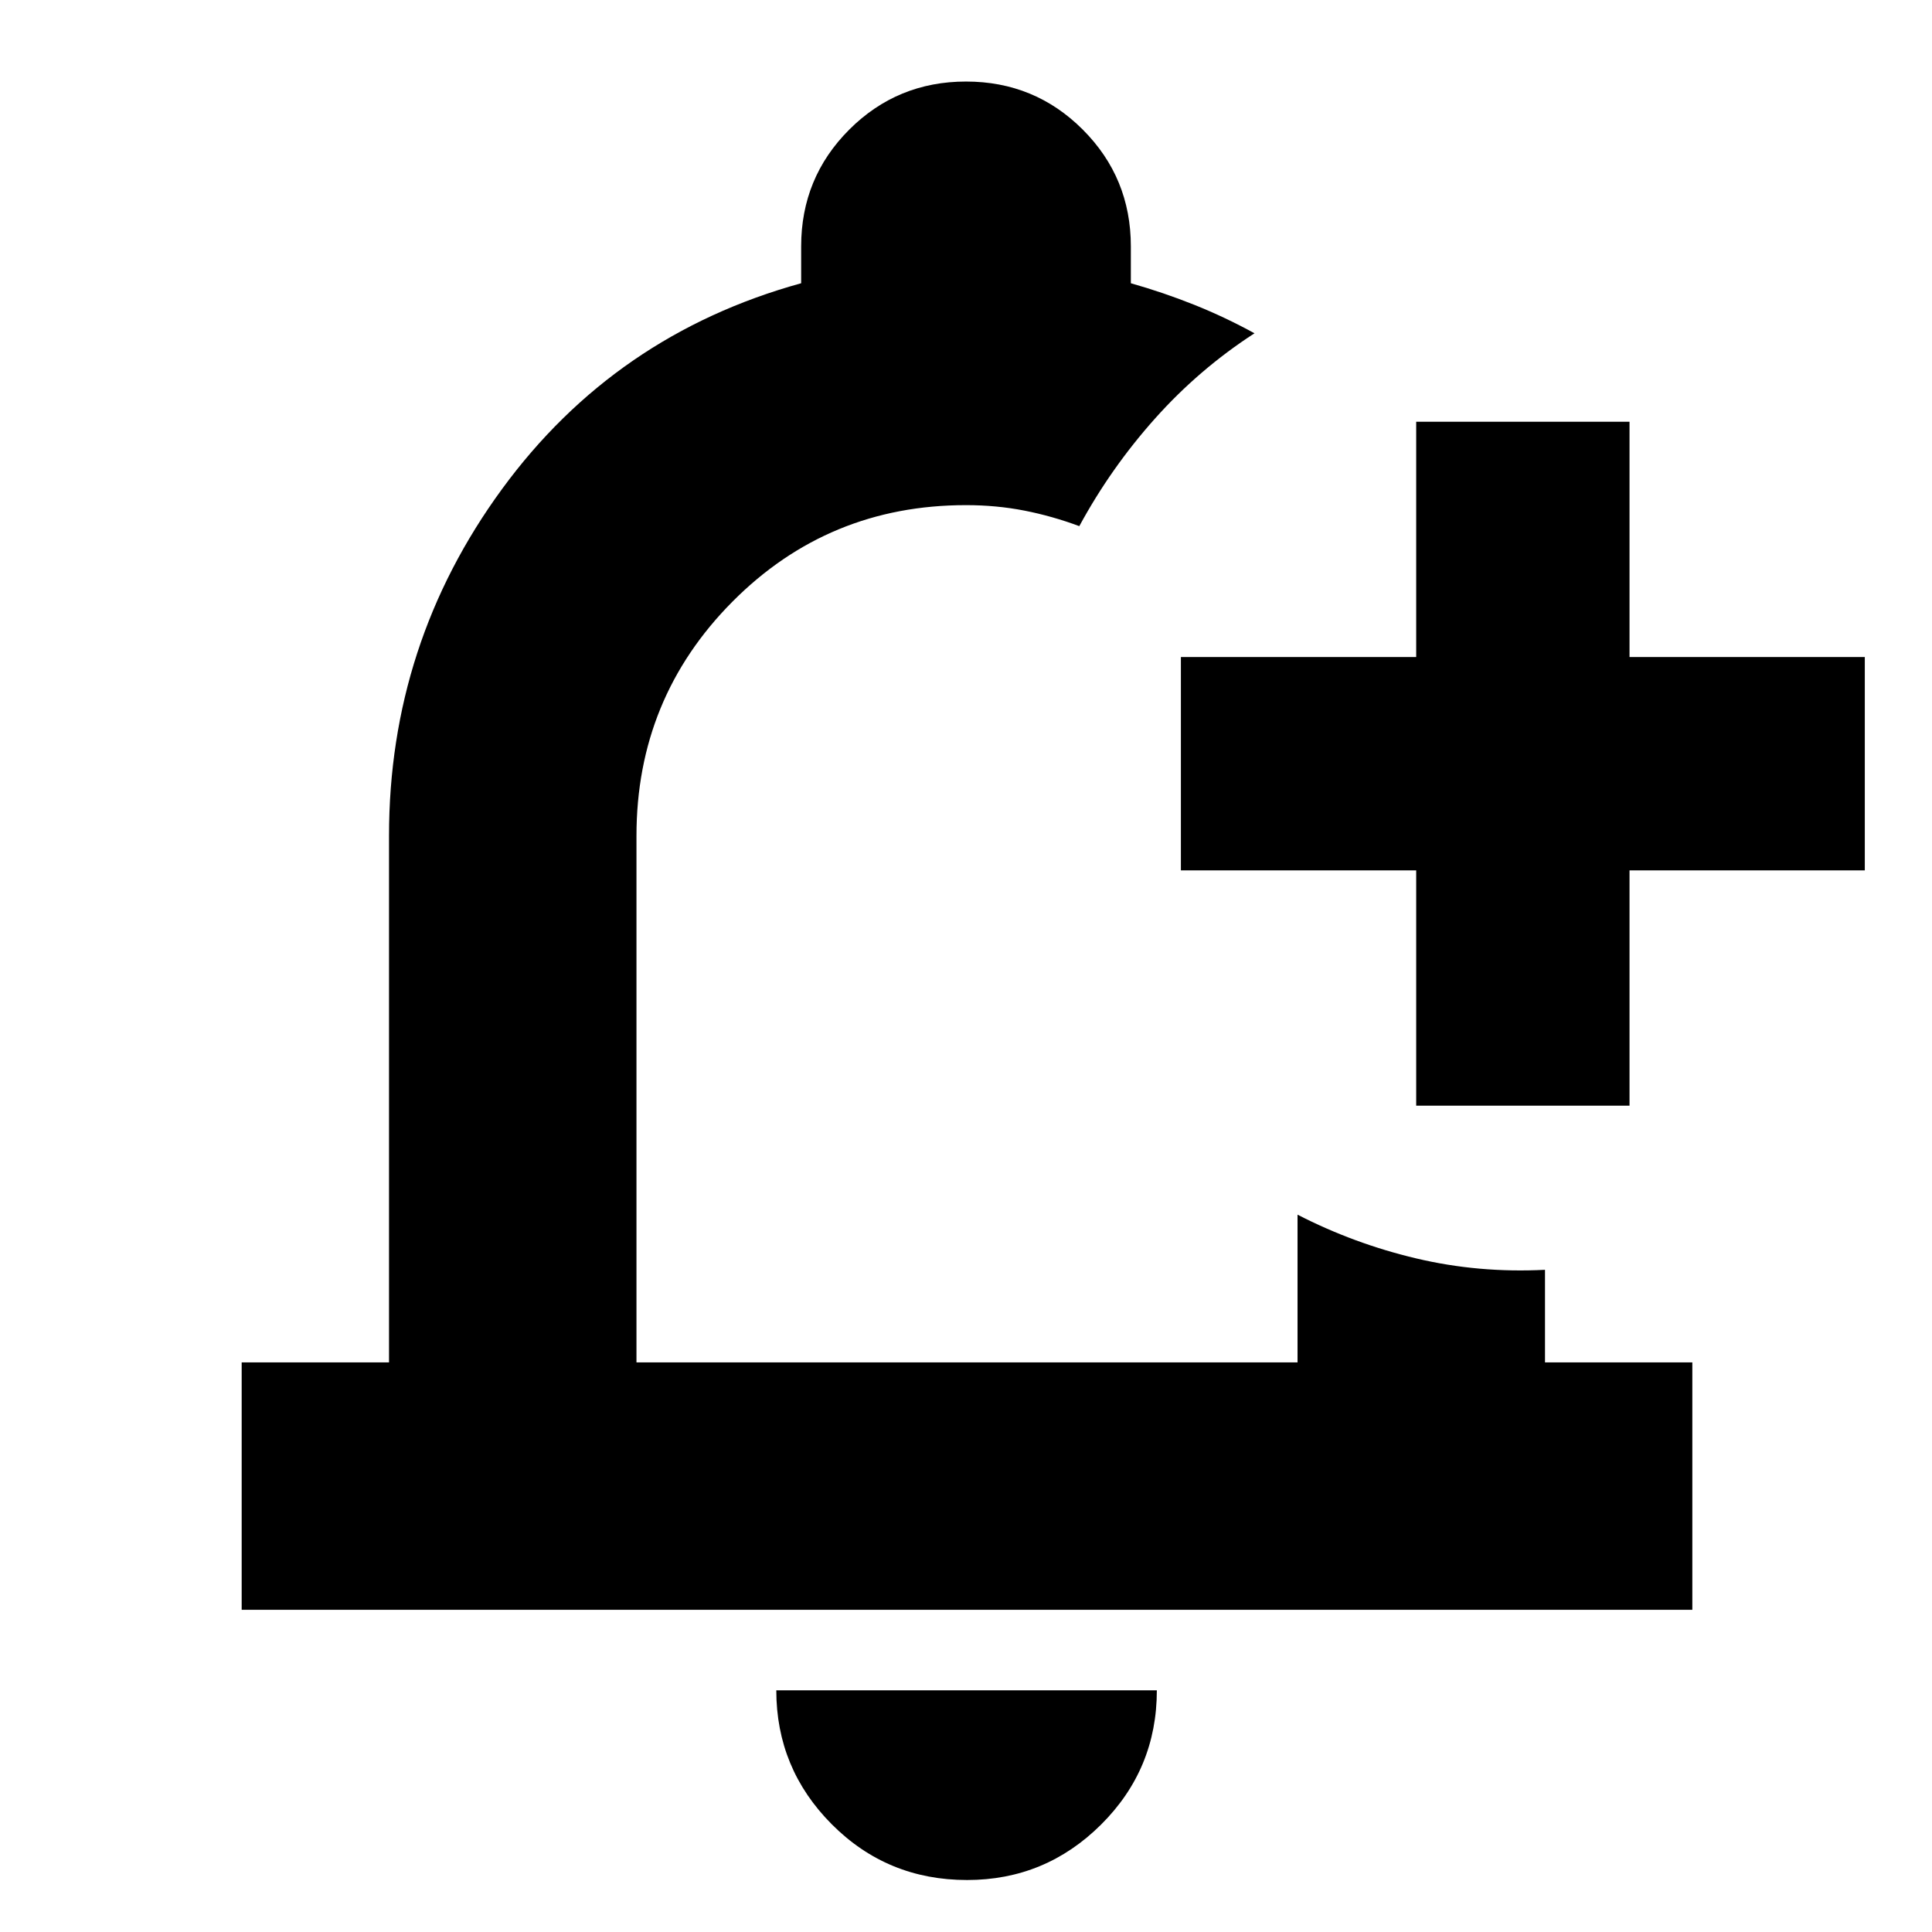 <svg xmlns="http://www.w3.org/2000/svg" height="24" viewBox="0 -960 960 960" width="24"><path d="M480.43-495.74Zm.1 469.91q-39.63 0-67.21-27.68-27.58-27.69-27.58-66.58h189.09q0 39.13-27.7 66.7-27.7 27.56-66.6 27.56ZM703.7-410.61v-116.91H586.78v-106H703.7v-116.91h106v116.91h116.91v106H809.7v116.91h-106ZM120.09-160.09v-122.95h73.21V-544.7q0-95.52 56.13-172.26t148.66-102.3v-18.31q0-34.13 23.89-58.02 23.9-23.89 58.04-23.89t58.01 23.89q23.88 23.89 23.88 58.02v18.31q16.26 4.61 31.57 10.74 15.3 6.13 29.87 14.13-27.52 17.82-49.45 42.38-21.93 24.56-37.6 53.45-13.43-5-27.28-7.72Q495.16-709 480-709q-68.43 0-116.09 48-47.65 48-47.65 116.3v261.66h328.48v-73.4q27.96 14.4 58.98 21.74 31.02 7.35 63.98 5.66v46h73.21v122.95H120.09Z"/></svg>